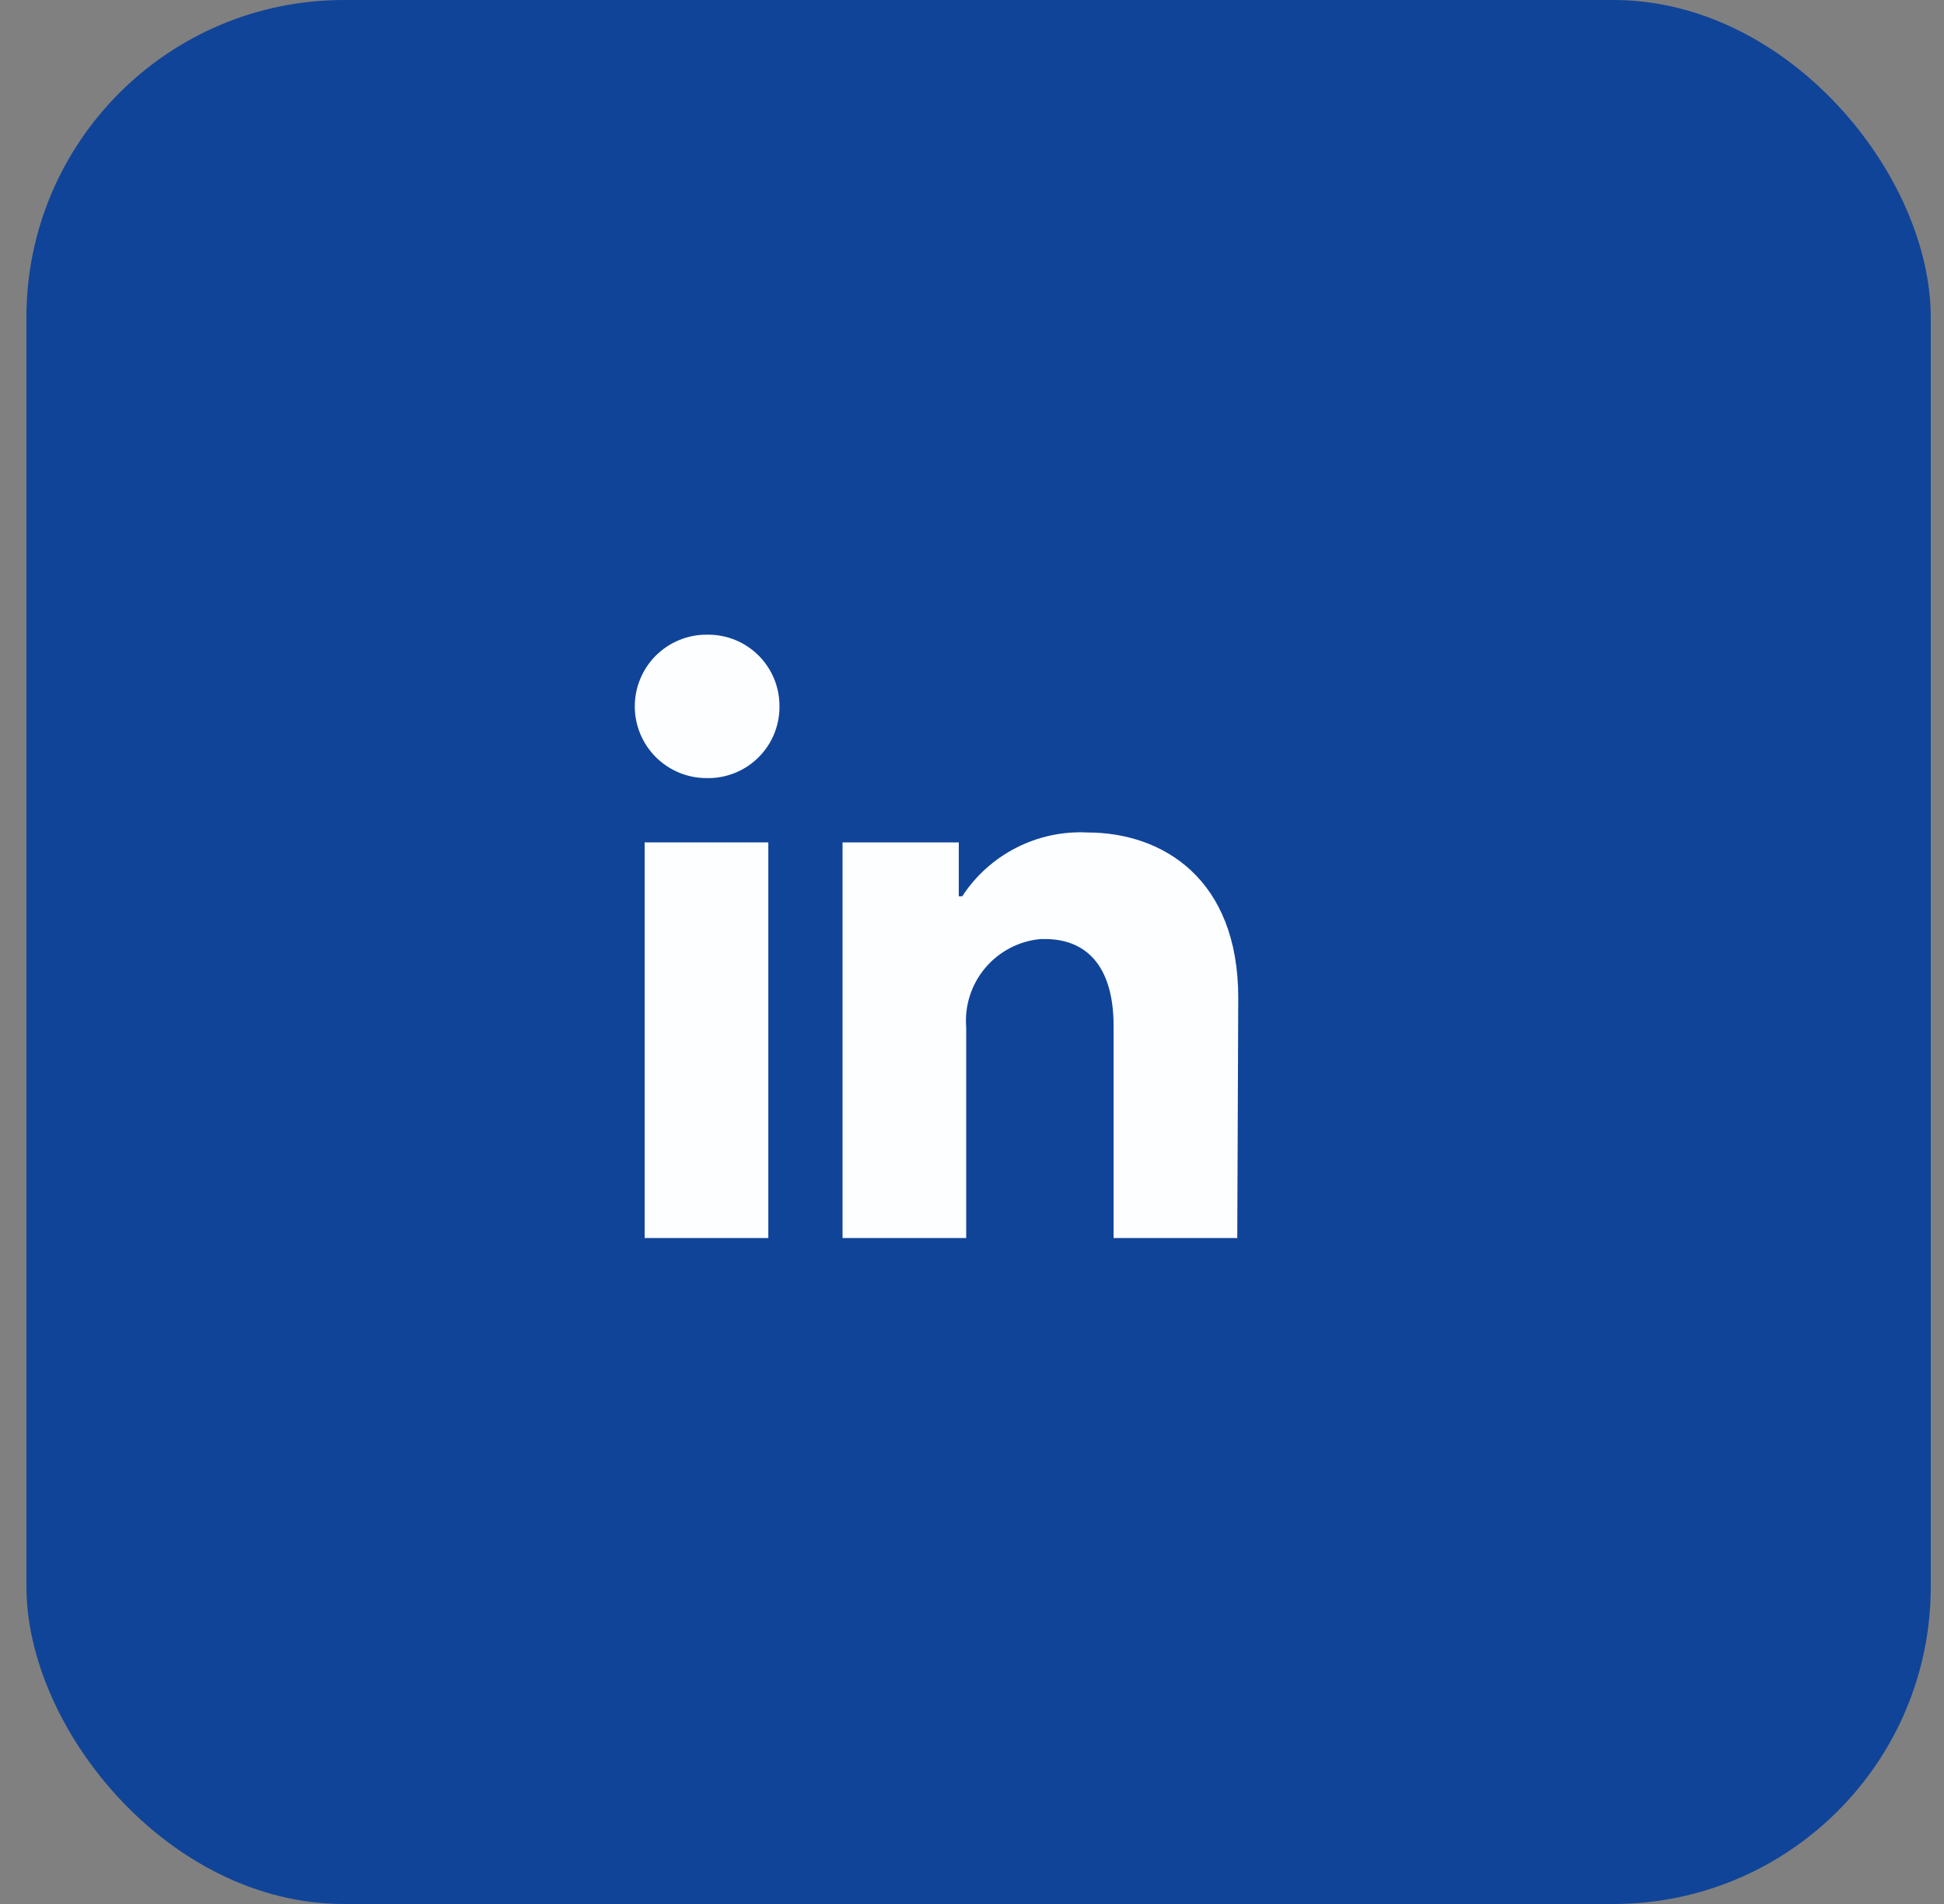 <svg width="49" height="48" viewBox="0 0 49 48" fill="none" xmlns="http://www.w3.org/2000/svg">
<rect x="0" y="0" width="49" height="48" fill="#808080" stroke="none"/>
<rect x="0.666" width="48" height="48" rx="8" fill="#104499"/>
<path d="M16.249 21.237H19.366V31.211H16.249V21.237Z" fill="#FCFEFF"/>
<path d="M19.515 17.12C19.604 17.338 19.649 17.572 19.647 17.808V17.864C19.641 18.1 19.589 18.332 19.494 18.548C19.398 18.764 19.261 18.958 19.09 19.121C18.92 19.284 18.718 19.411 18.498 19.496C18.278 19.581 18.044 19.622 17.808 19.616C17.328 19.616 16.869 19.425 16.529 19.086C16.191 18.747 16 18.287 16 17.808C16 17.328 16.191 16.869 16.529 16.529C16.869 16.191 17.328 16 17.808 16H17.864C18.1 16.002 18.333 16.05 18.55 16.141C18.767 16.233 18.964 16.367 19.13 16.535C19.296 16.703 19.426 16.901 19.515 17.12Z" fill="#FCFEFF"/>
<path d="M27.409 20.987C29.304 20.987 31.211 22.153 31.211 25.152L31.186 31.211H28.069V25.869C28.069 24.298 27.334 23.674 26.343 23.674H26.224C25.681 23.725 25.18 23.988 24.83 24.406C24.48 24.824 24.309 25.363 24.354 25.906V31.211H21.237V21.237H24.167V22.596H24.254C24.593 22.075 25.063 21.653 25.617 21.371C26.17 21.088 26.788 20.956 27.409 20.987Z" fill="#FCFEFF"/>
</svg>
